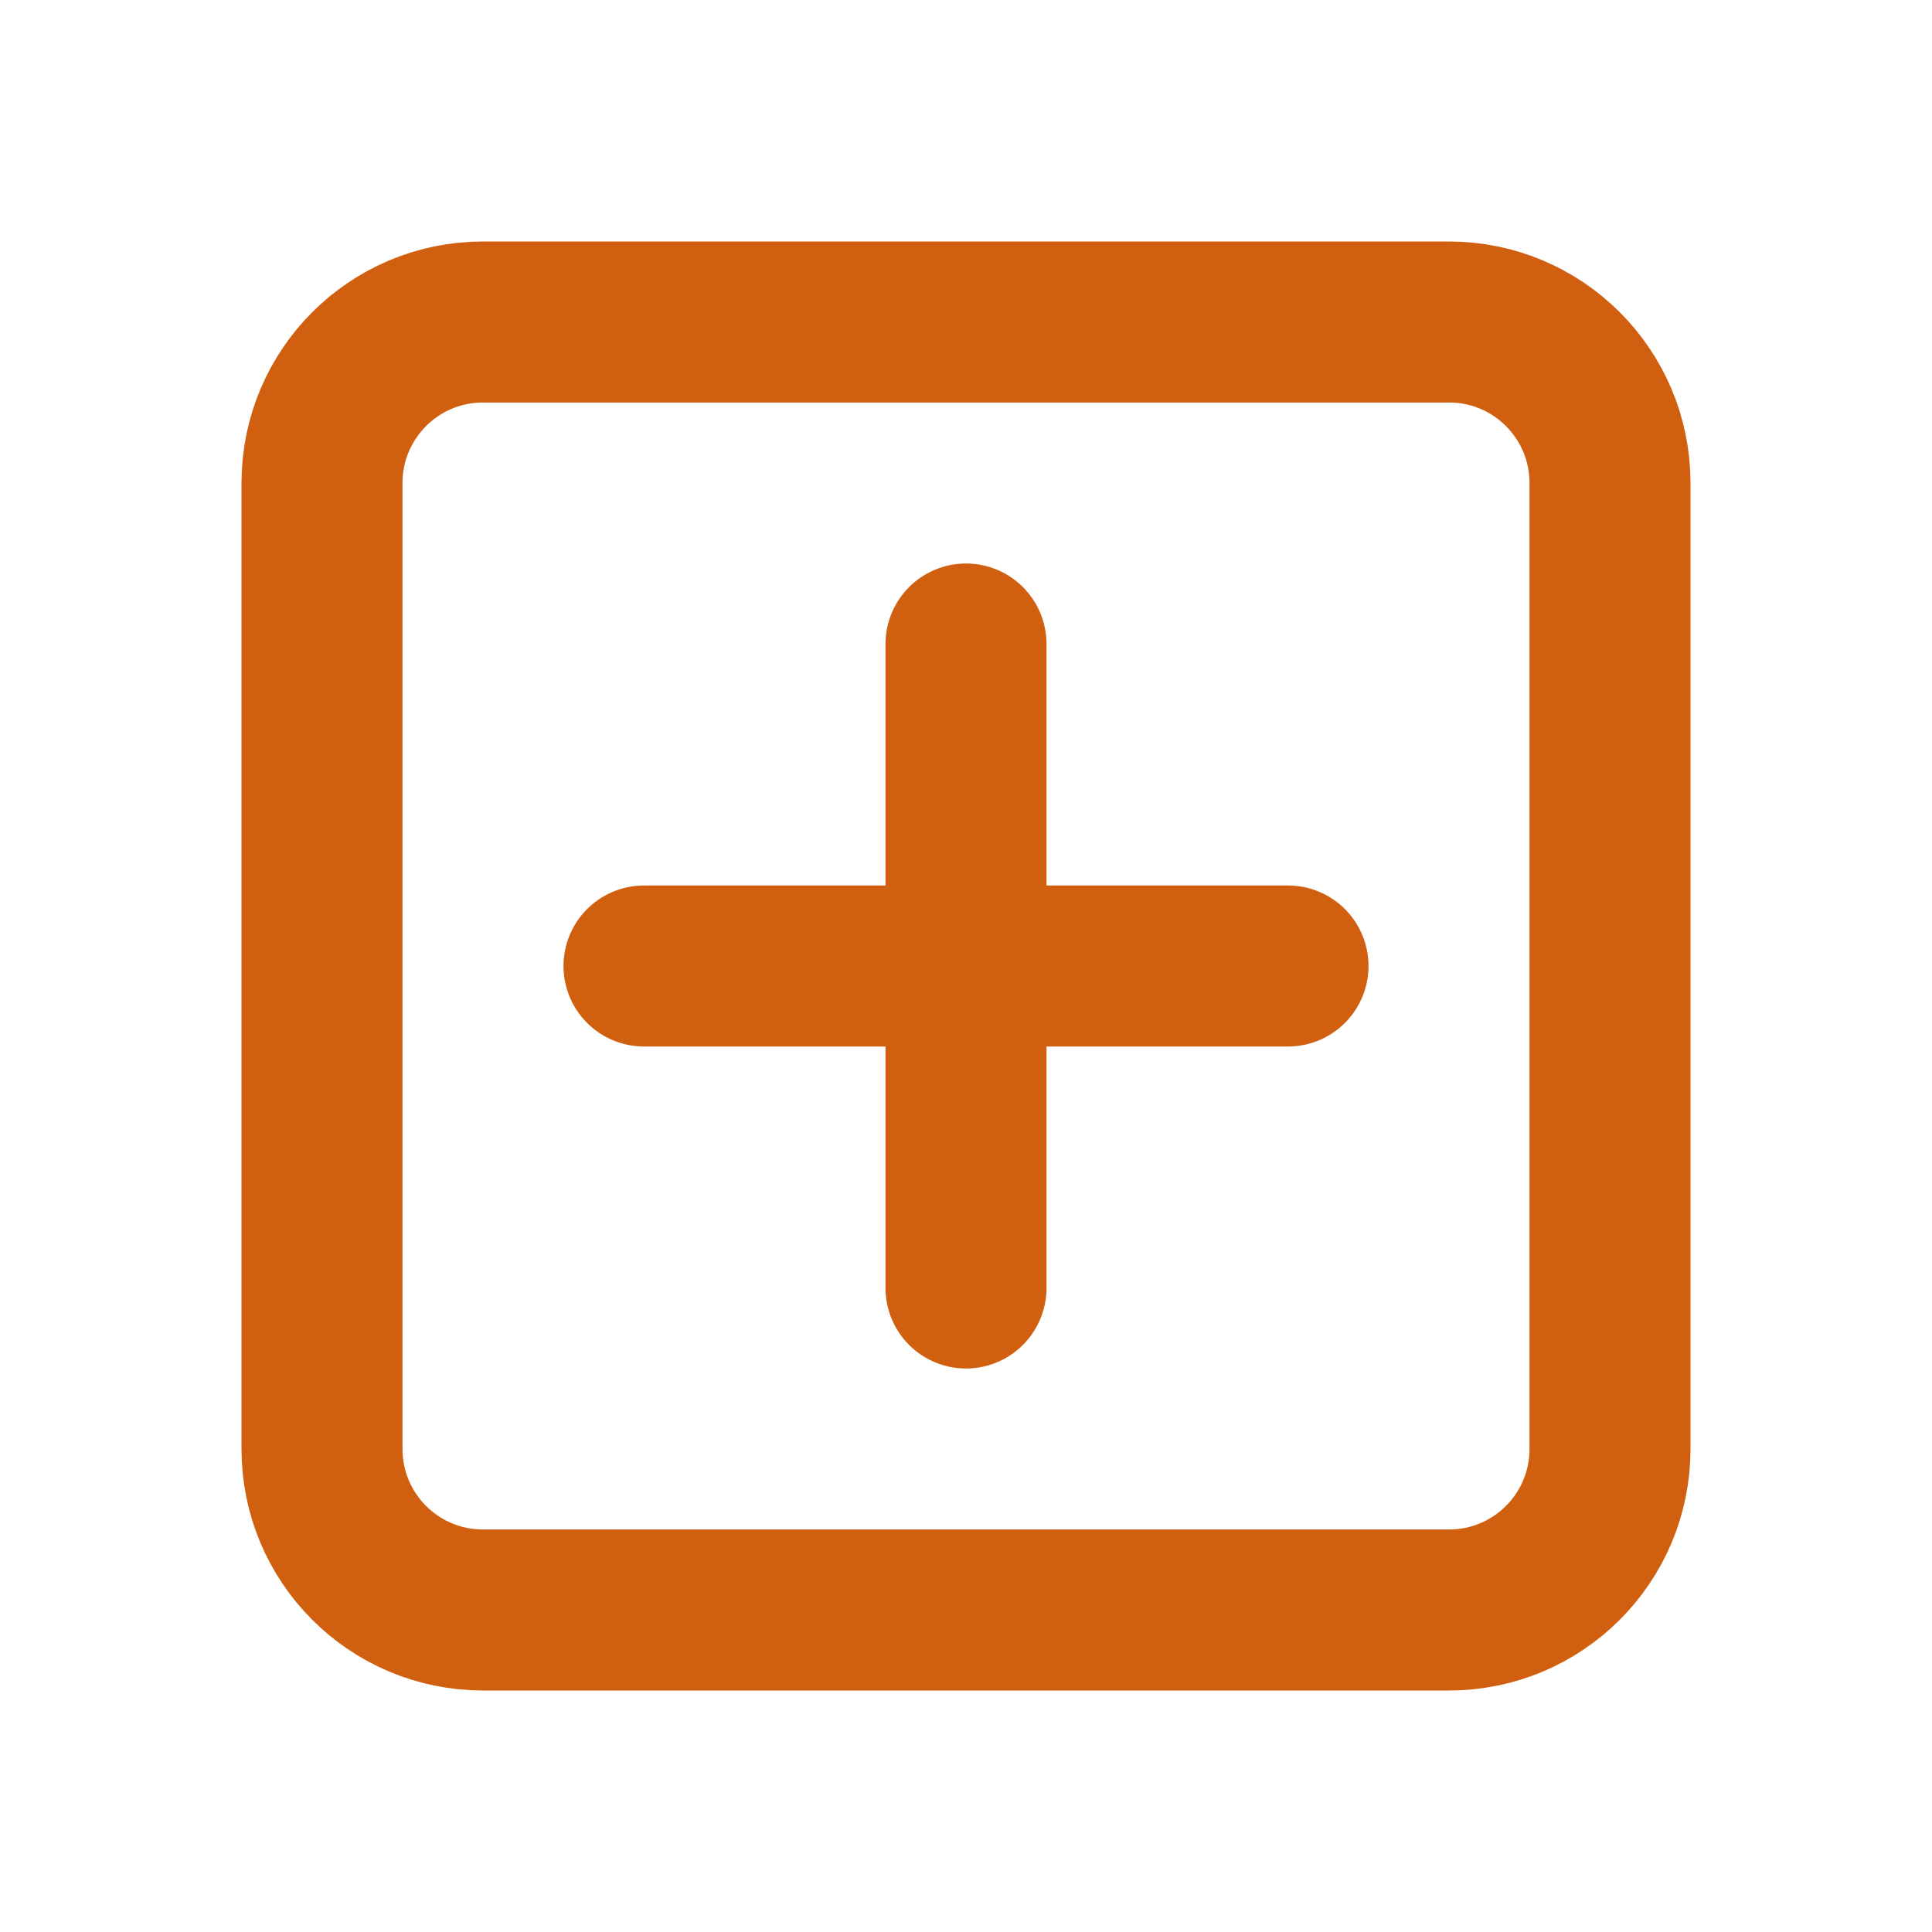 <!DOCTYPE svg PUBLIC "-//W3C//DTD SVG 1.1//EN" "http://www.w3.org/Graphics/SVG/1.1/DTD/svg11.dtd">

<!-- Uploaded to: SVG Repo, www.svgrepo.com, Transformed by: SVG Repo Mixer Tools -->
<svg width="800px" height="800px" viewBox="0 0 24 24" fill="none" xmlns="http://www.w3.org/2000/svg" stroke="#D06010">

<g id="SVGRepo_bgCarrier" stroke-width="0"/>

<g id="SVGRepo_tracerCarrier" stroke-linecap="round" stroke-linejoin="round"/>

<g id="SVGRepo_iconCarrier"> <path d="M12 8V16M16 12H8M6 20H18C19.105 20 20 19.105 20 18V6C20 4.895 19.105 4 18 4H6C4.895 4 4 4.895 4 6V18C4 19.105 4.895 20 6 20Z" stroke="#D06010" stroke-width="2" stroke-linecap="round" stroke-linejoin="round"/> </g>

</svg>
